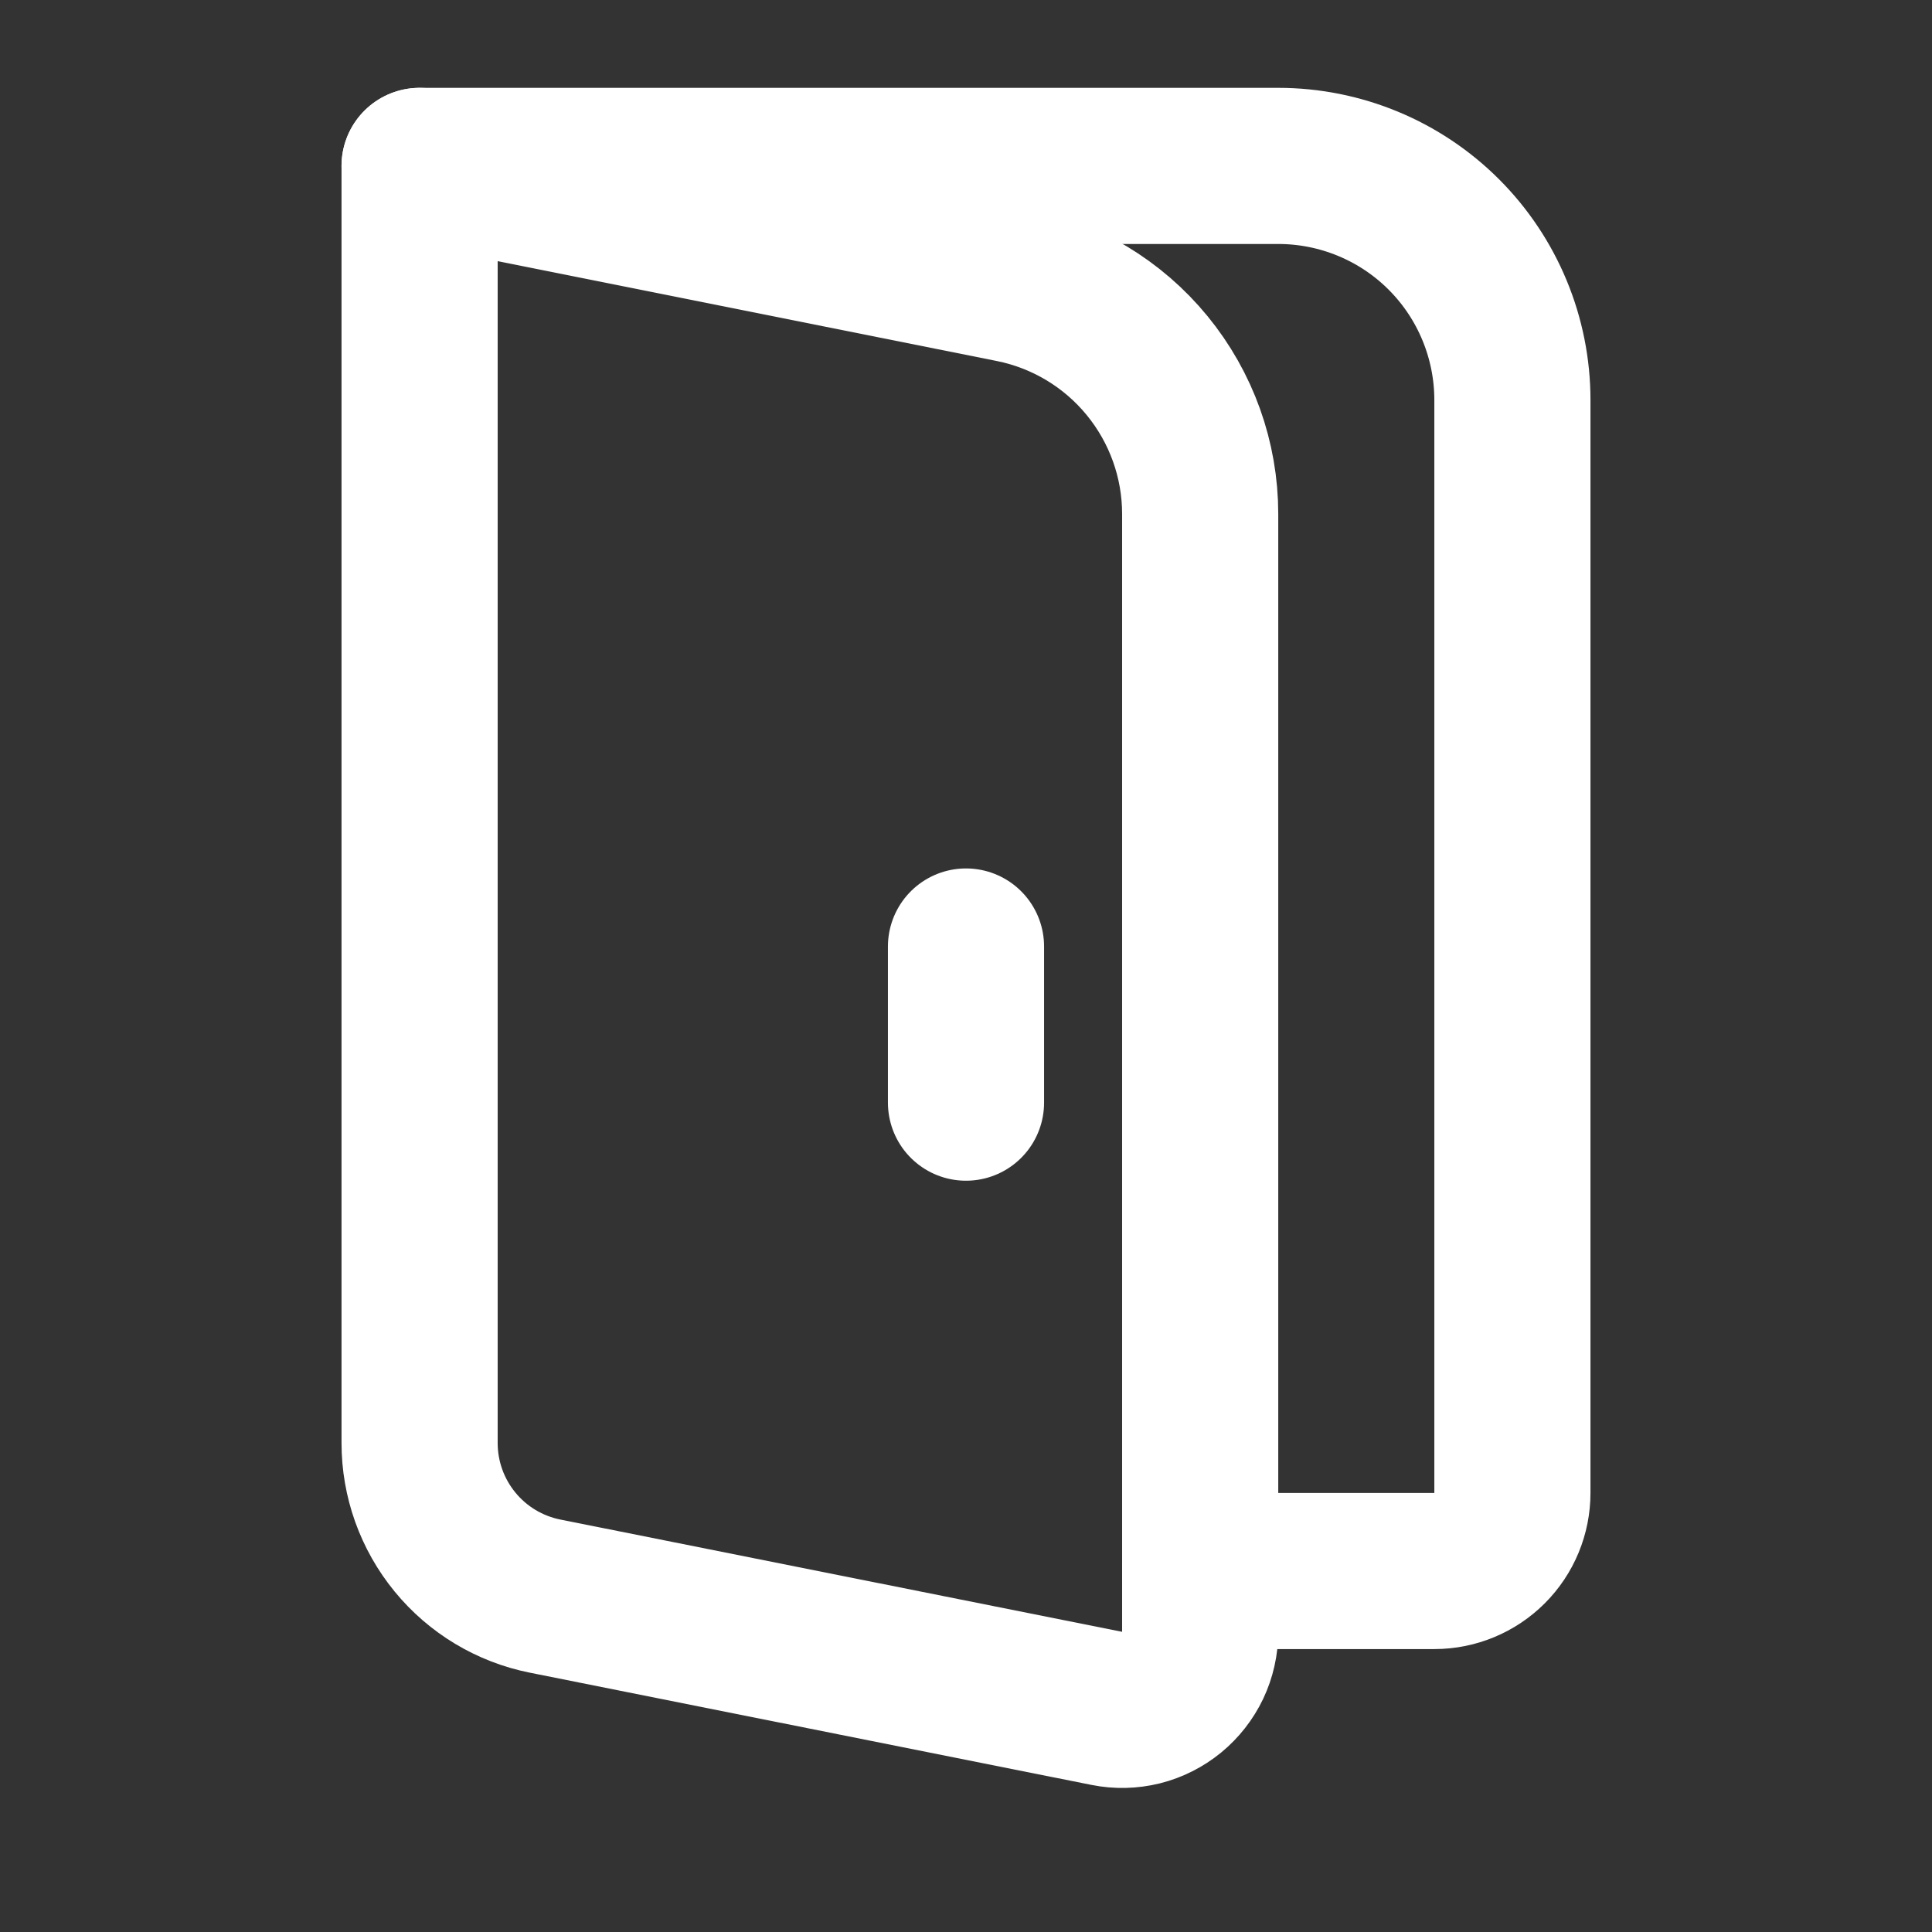 <svg width="33" height="33" viewBox="0 0 33 33" fill="none" xmlns="http://www.w3.org/2000/svg">
<rect x="0" y="0" width="33" height="33" fill="#333333" stroke="none"/>
<path d="M7.167 2.834H21.833C22.894 2.834 23.912 3.255 24.662 4.005C25.412 4.755 25.833 5.773 25.833 6.834V25.5C25.833 25.854 25.693 26.193 25.443 26.443C25.193 26.693 24.854 26.834 24.5 26.834H20.5" stroke="white" stroke-width="2.667" stroke-linecap="round" stroke-linejoin="round"/>
<path d="M16.5 16.167V18.834M7.167 2.834L17.284 4.858C18.191 5.039 19.007 5.529 19.593 6.244C20.179 6.959 20.5 7.854 20.5 8.779V27.874C20.5 28.071 20.456 28.266 20.372 28.444C20.287 28.622 20.164 28.779 20.012 28.904C19.859 29.029 19.681 29.119 19.49 29.167C19.298 29.214 19.099 29.219 18.905 29.18L9.311 27.263C8.706 27.142 8.162 26.816 7.771 26.338C7.38 25.861 7.167 25.264 7.167 24.647V2.834Z" stroke="white" stroke-width="2.667" stroke-linecap="round" stroke-linejoin="round"/>
</svg>
